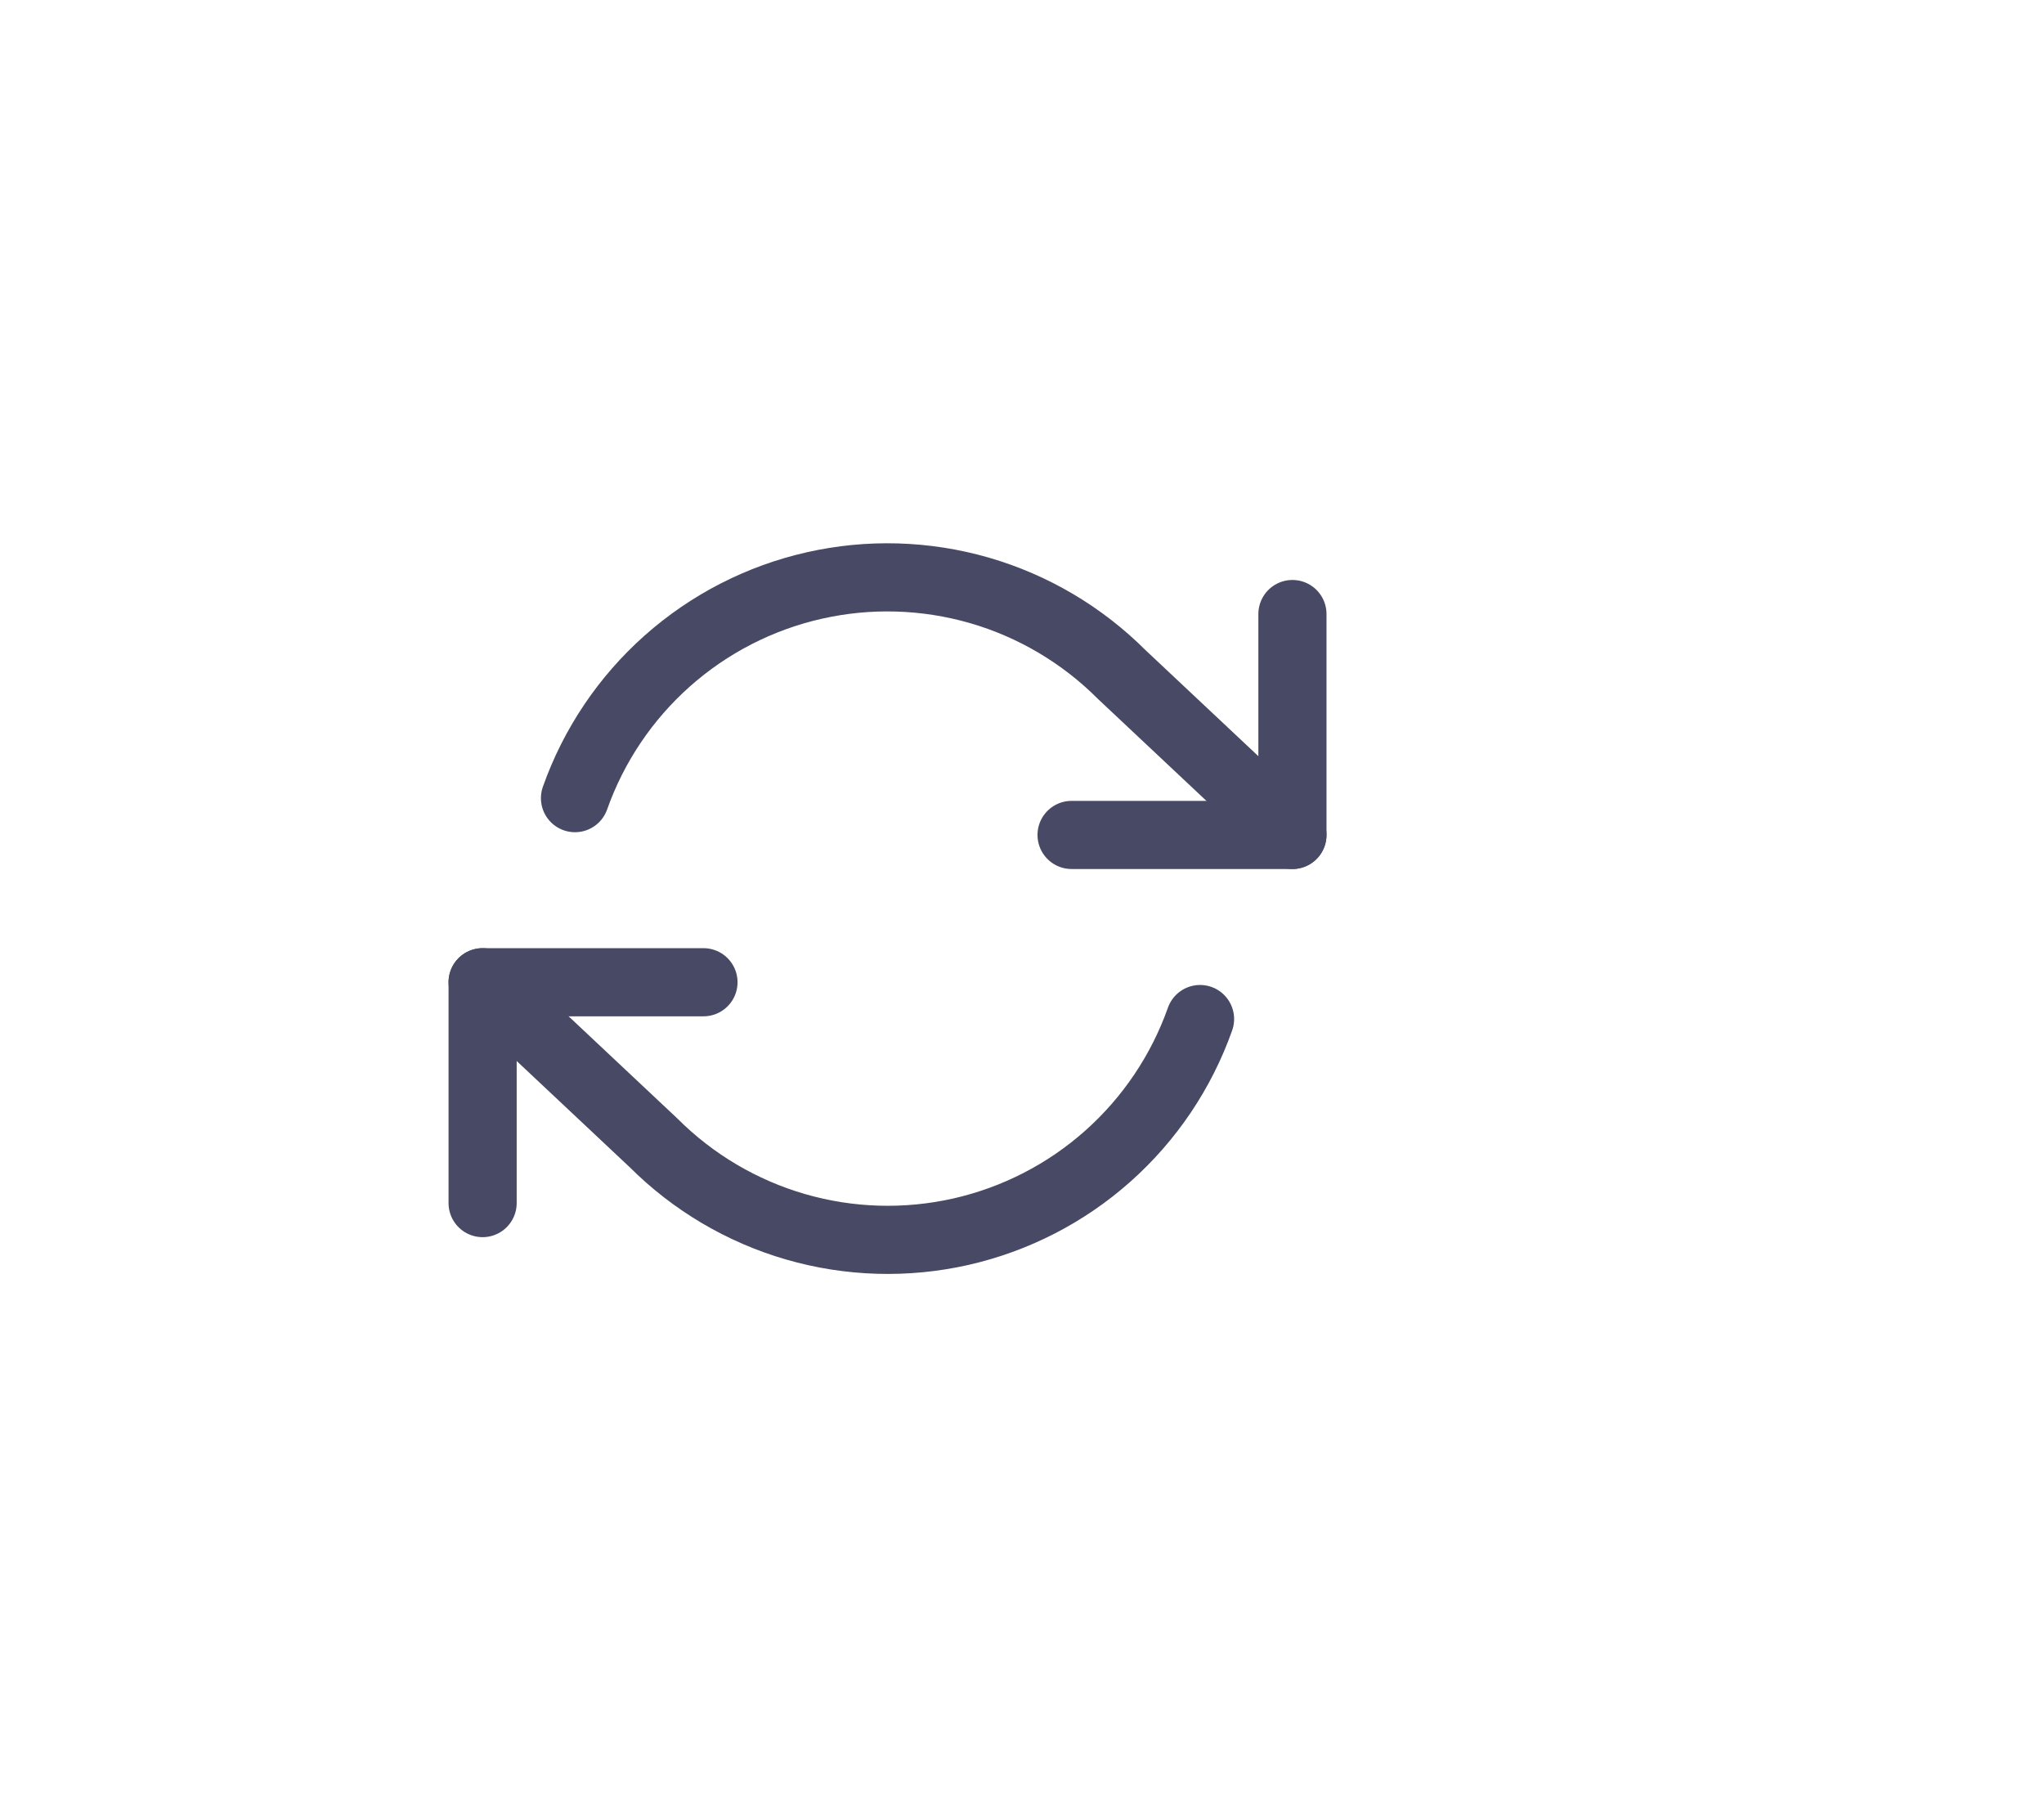 <svg width="36" height="32" viewBox="0 0 36 32" fill="none" xmlns="http://www.w3.org/2000/svg">
<path d="M22.763 10.813V14.703H18.873" stroke="#484964" stroke-width="1.2" stroke-linecap="round" stroke-linejoin="round"/>
<path d="M8.5 21.186V17.297H12.39" stroke="#484964" stroke-width="1.2" stroke-linecap="round" stroke-linejoin="round"/>
<path d="M10.127 14.055C10.456 13.126 11.015 12.295 11.752 11.64C12.488 10.986 13.379 10.528 14.34 10.311C15.302 10.093 16.302 10.123 17.249 10.396C18.196 10.67 19.058 11.18 19.755 11.877L22.763 14.703M8.5 17.297L11.508 20.123C12.205 20.82 13.067 21.33 14.014 21.604C14.961 21.878 15.961 21.907 16.923 21.69C17.884 21.472 18.775 21.015 19.511 20.36C20.248 19.705 20.807 18.874 21.136 17.945" stroke="#484964" stroke-width="1.2" stroke-linecap="round" stroke-linejoin="round"/>
</svg>
